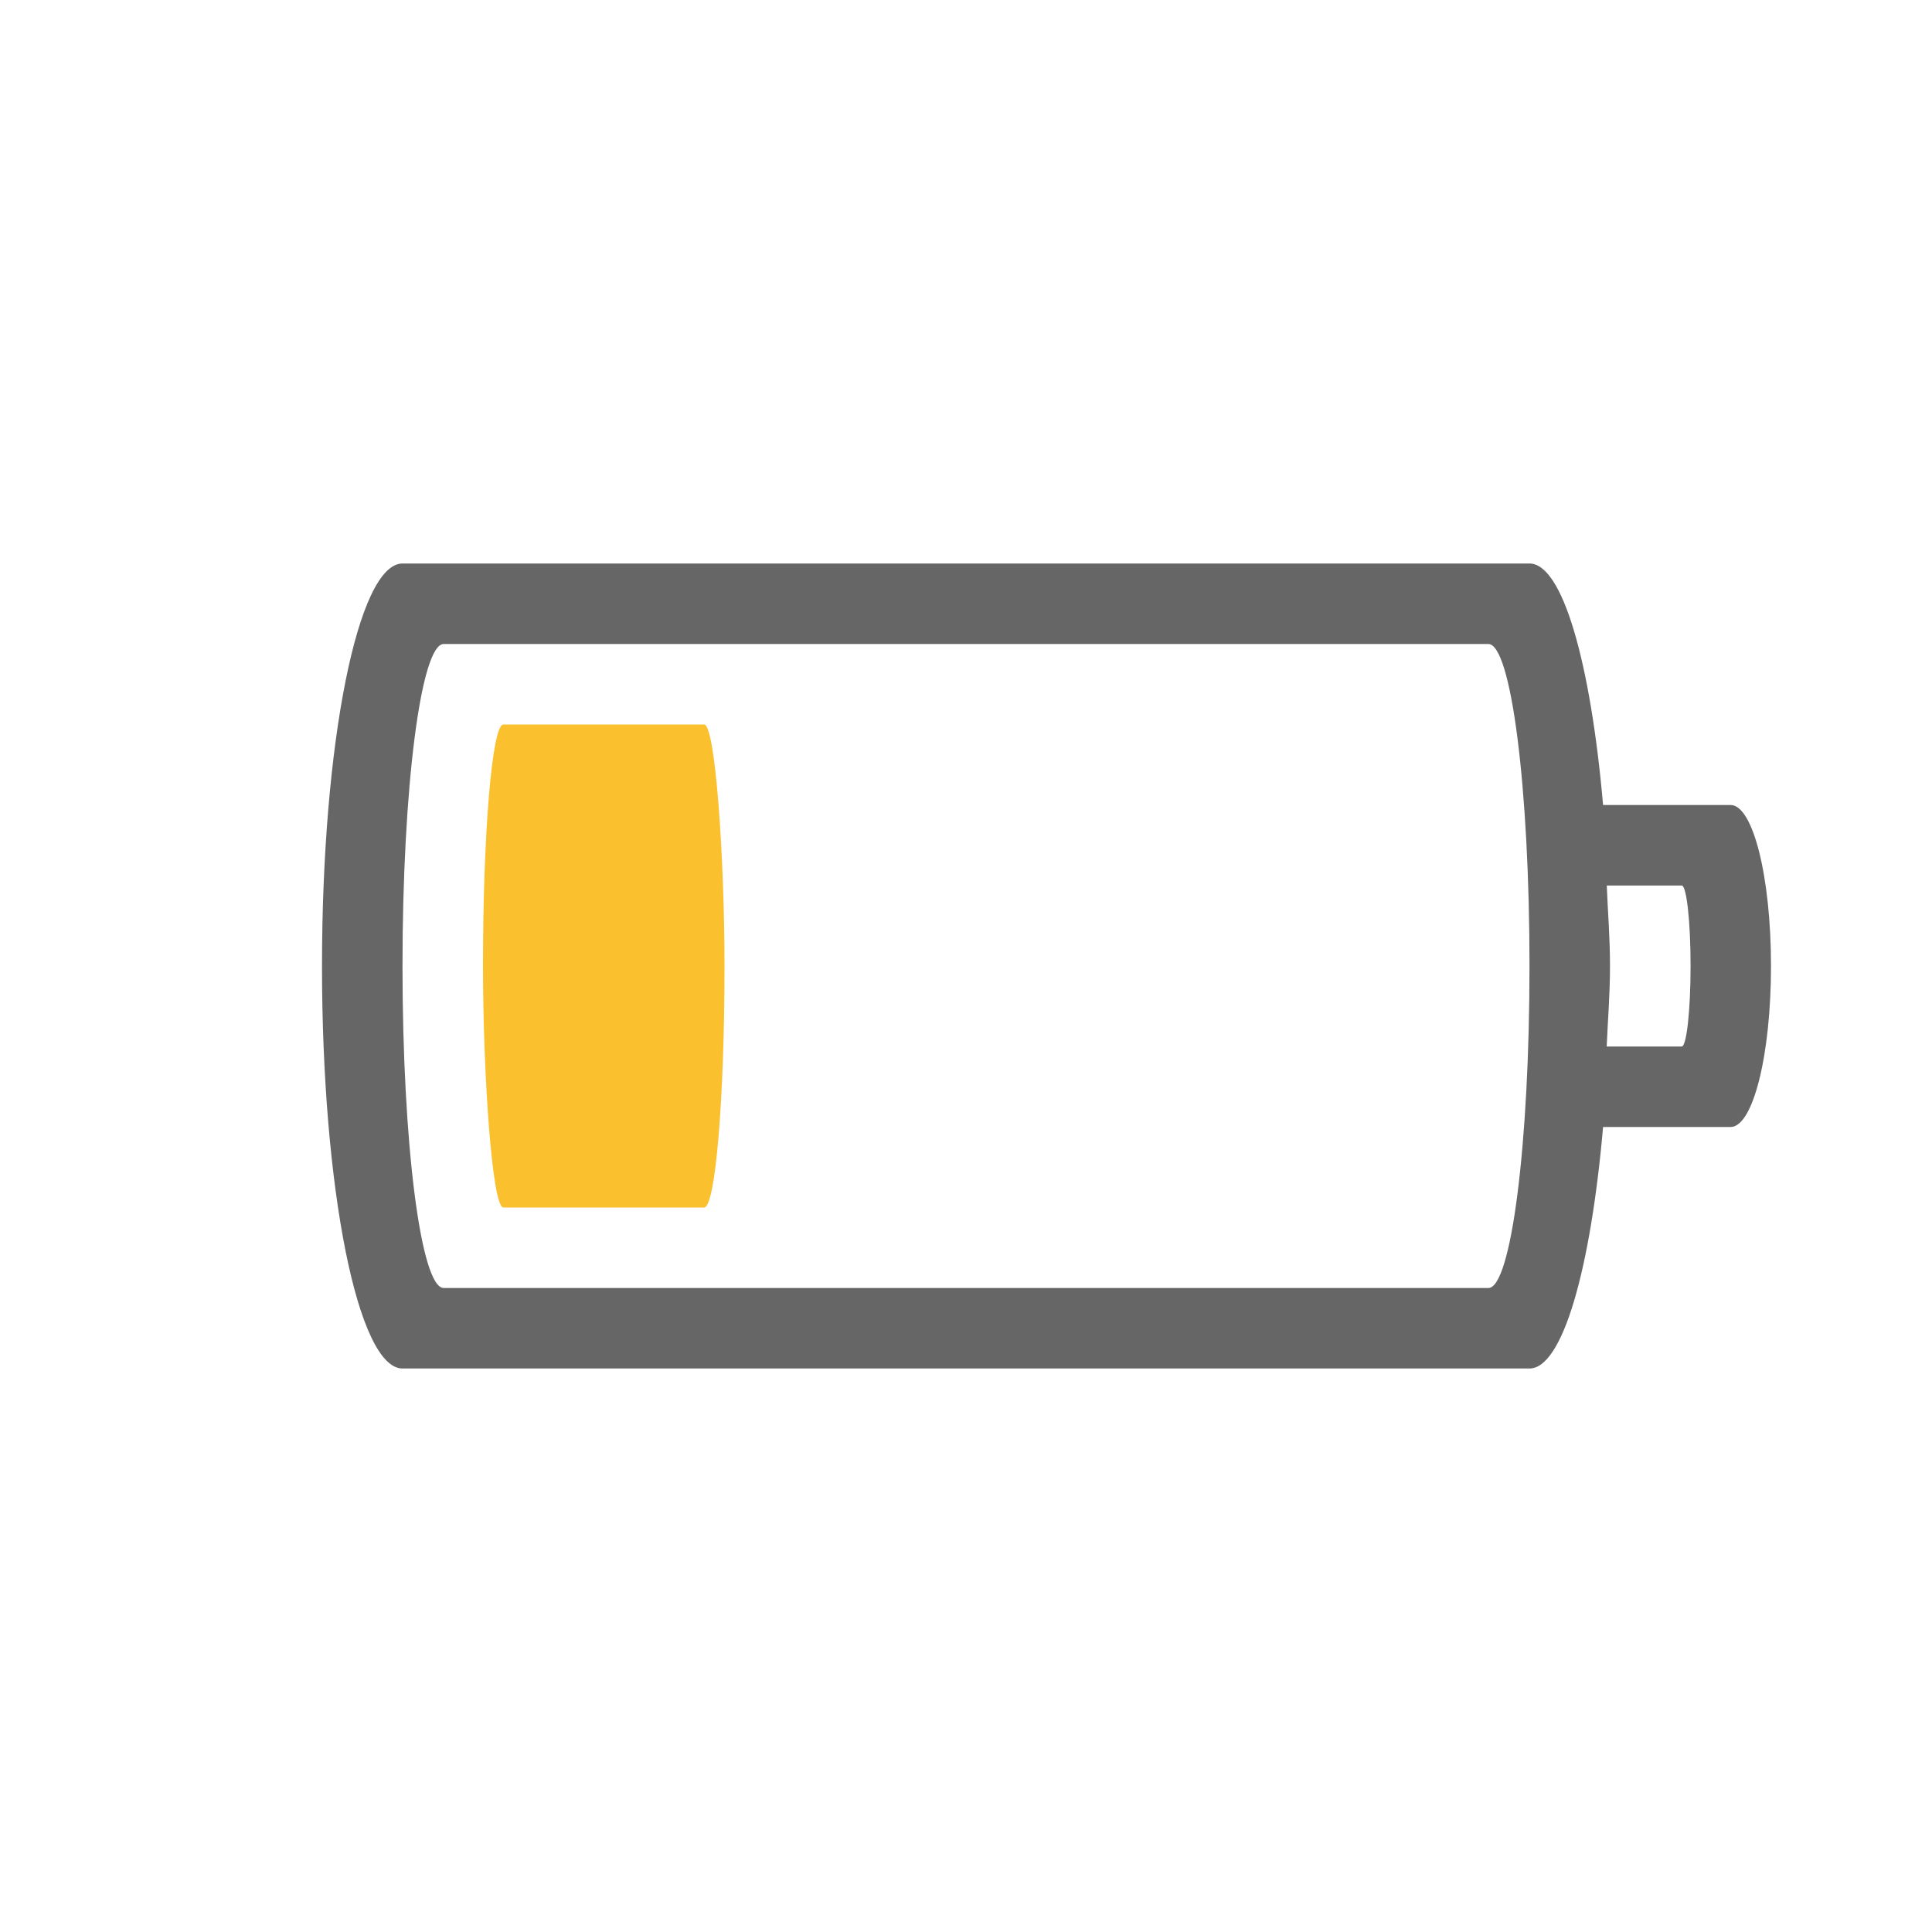 <svg height='24' width='24' xmlns='http://www.w3.org/2000/svg'>
    <g transform='translate(-713 255)'>
        <path color='#bebebe' d='M718-248c-.554 0-1 2.23-1 5s.446 5 1 5h14c.411 0 .76-1.235.914-3h1.584c.278 0 .502-.892.502-2s-.224-2-.502-2h-1.584c-.154-1.765-.503-3-.914-3zm.512 1h12.977c.283 0 .511 1.784.511 4s-.228 4-.511 4h-12.977c-.283 0-.512-1.784-.512-4s.229-4 .512-4zm14.447 3h.932c.06 0 .11.446.11 1s-.05 1-.11 1h-.932c.014-.334.041-.645.041-1s-.027-.666-.04-1z' fill='#666' overflow='visible' style='isolation:auto;mix-blend-mode:normal;marker:none'/>
        <rect class='warning' color='#bebebe' fill='#fbc02d' height='6' overflow='visible' rx='.253' ry='3' style='isolation:auto;mix-blend-mode:normal;marker:none' width='3' x='719' y='-246'/>
        
        
    </g>
</svg>
